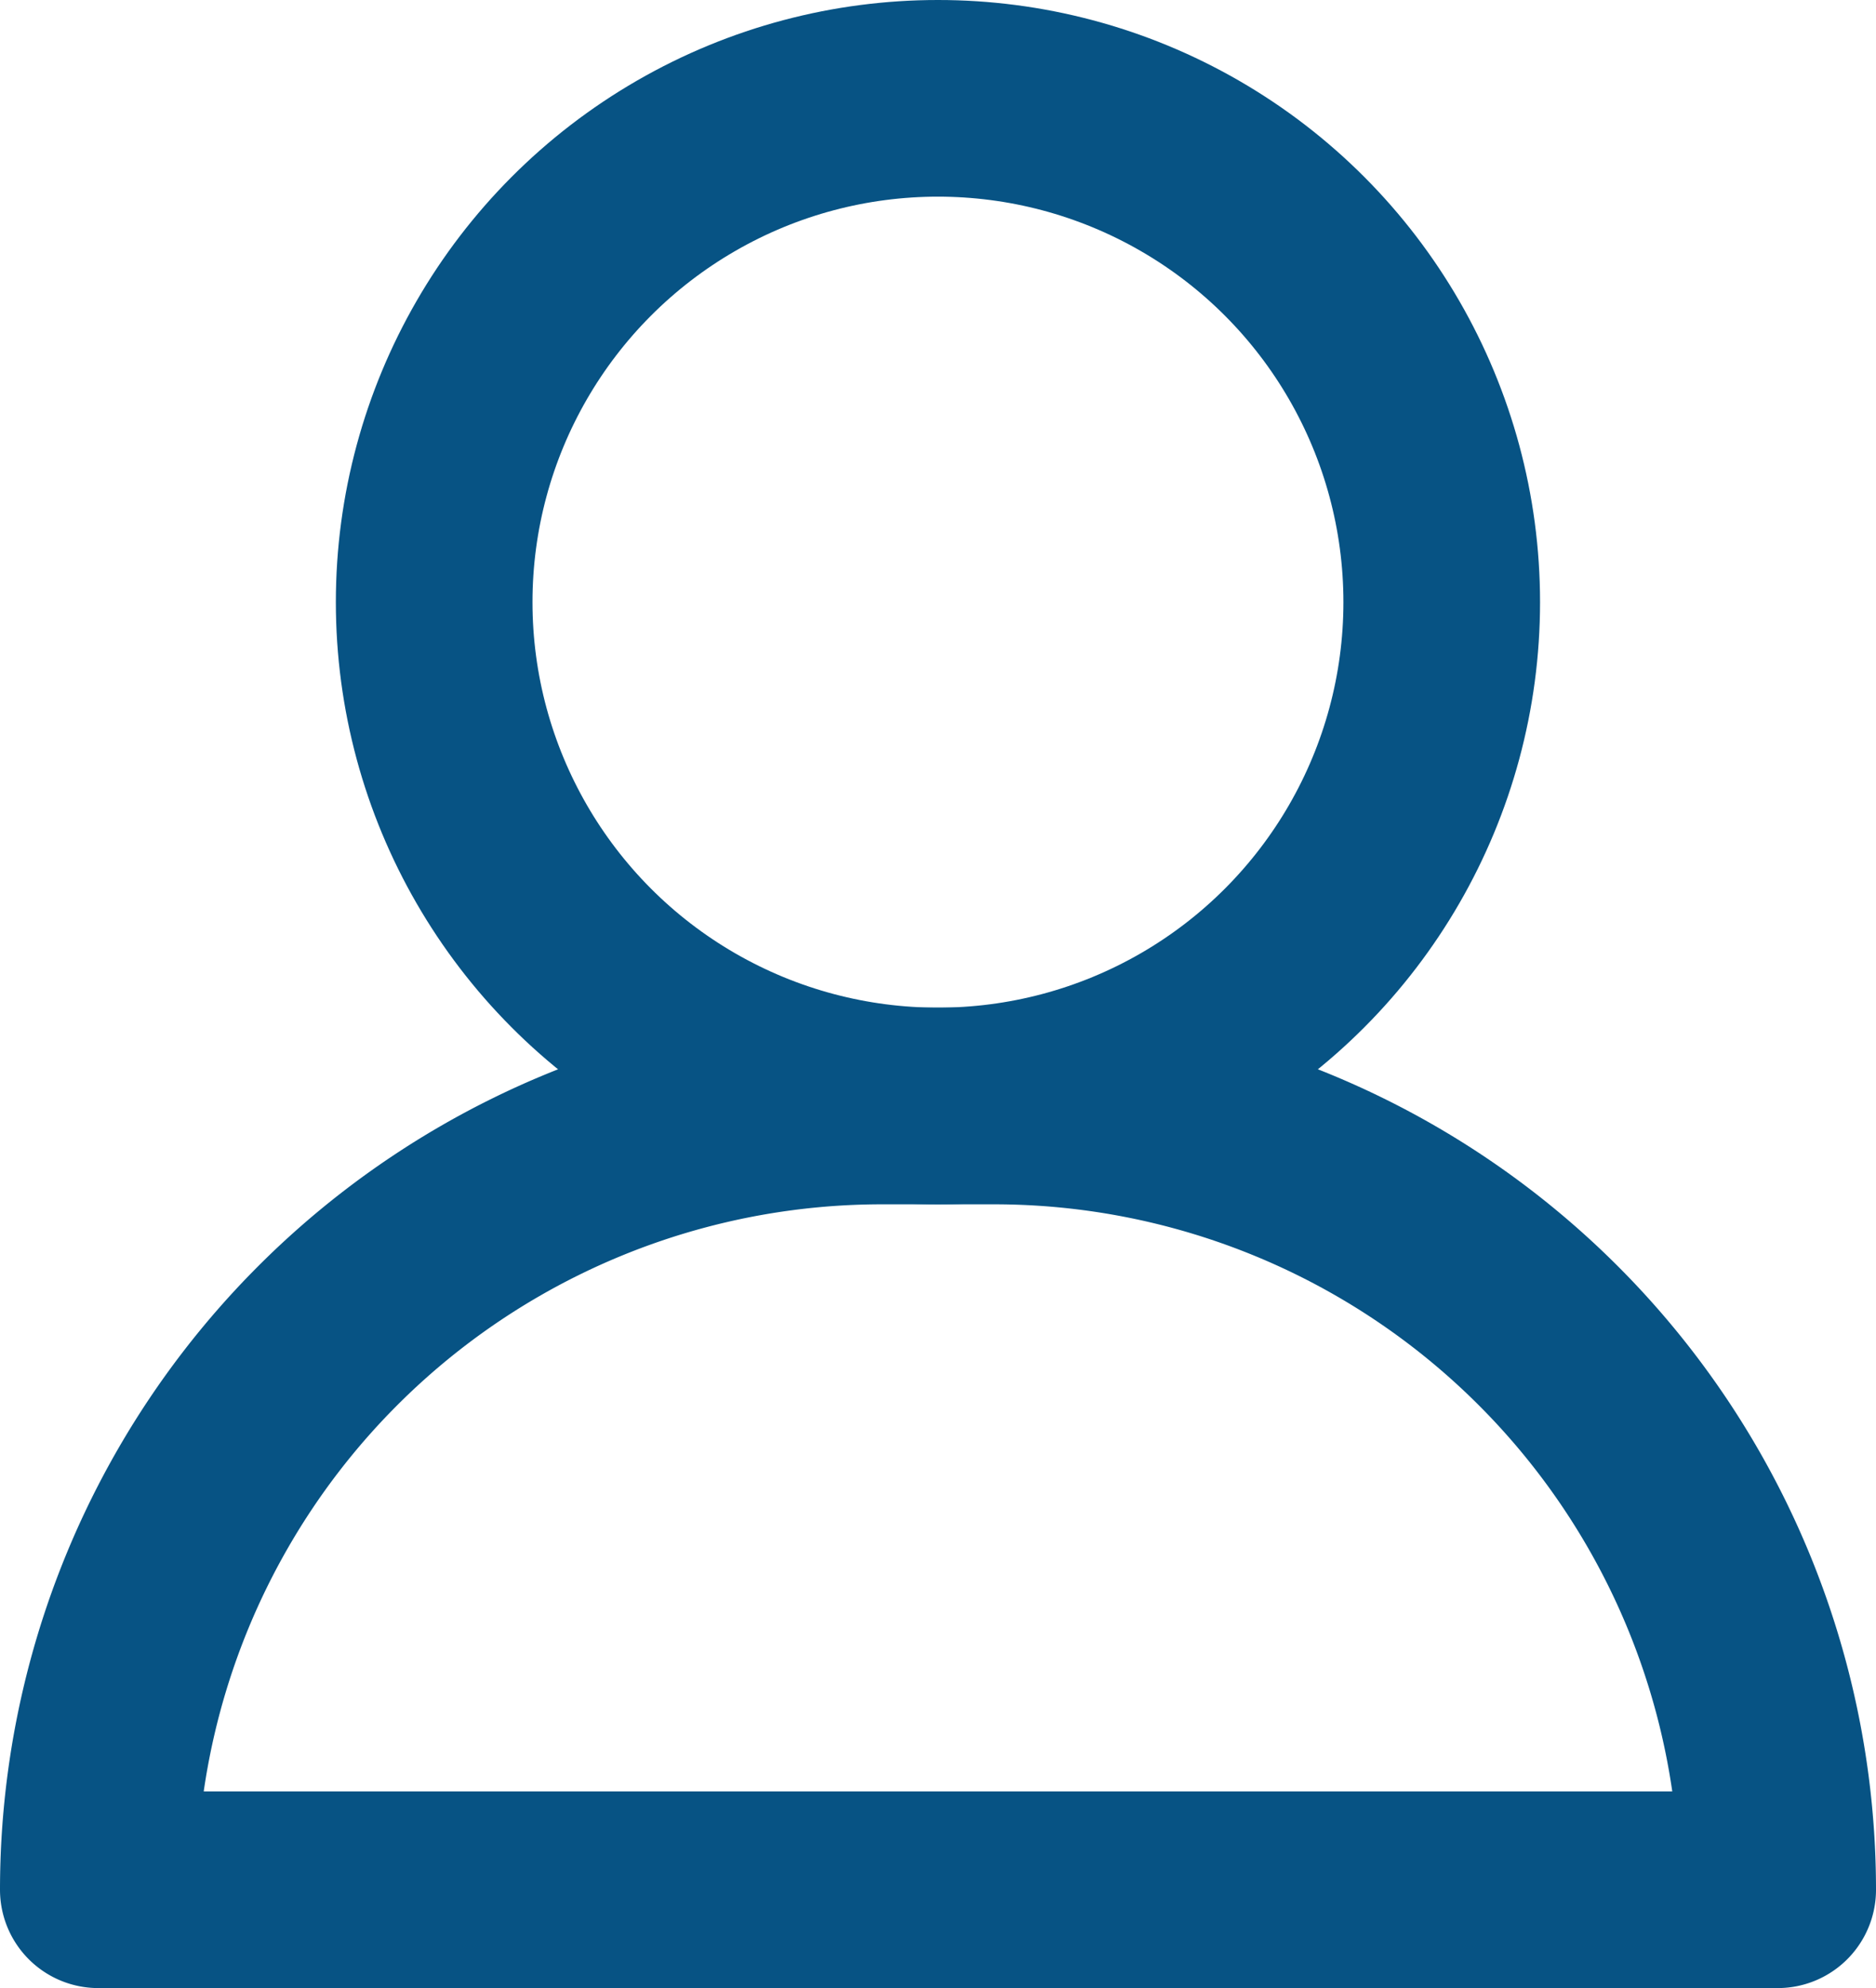 <svg xmlns="http://www.w3.org/2000/svg" width="19.081" height="20.219" viewBox="0 0 19.081 20.219">
  <g id="Group_620" data-name="Group 620" transform="translate(2564 376.8)">
    <path id="Rectangle_121" data-name="Rectangle 121" d="M7.971,0H9.11a7.971,7.971,0,0,1,7.971,7.971v0a0,0,0,0,1,0,0H0a0,0,0,0,1,0,0v0A7.971,7.971,0,0,1,7.971,0Z" transform="translate(-2563 -365.552)" fill="none" stroke="#075384" stroke-linecap="round" stroke-linejoin="round" stroke-width="2"/>
    <circle id="Ellipse_11" data-name="Ellipse 11" cx="5.124" cy="5.124" r="5.124" transform="translate(-2559.584 -375.8)" fill="none" stroke="#075384" stroke-linecap="round" stroke-linejoin="round" stroke-width="2"/>
  </g>
</svg>
